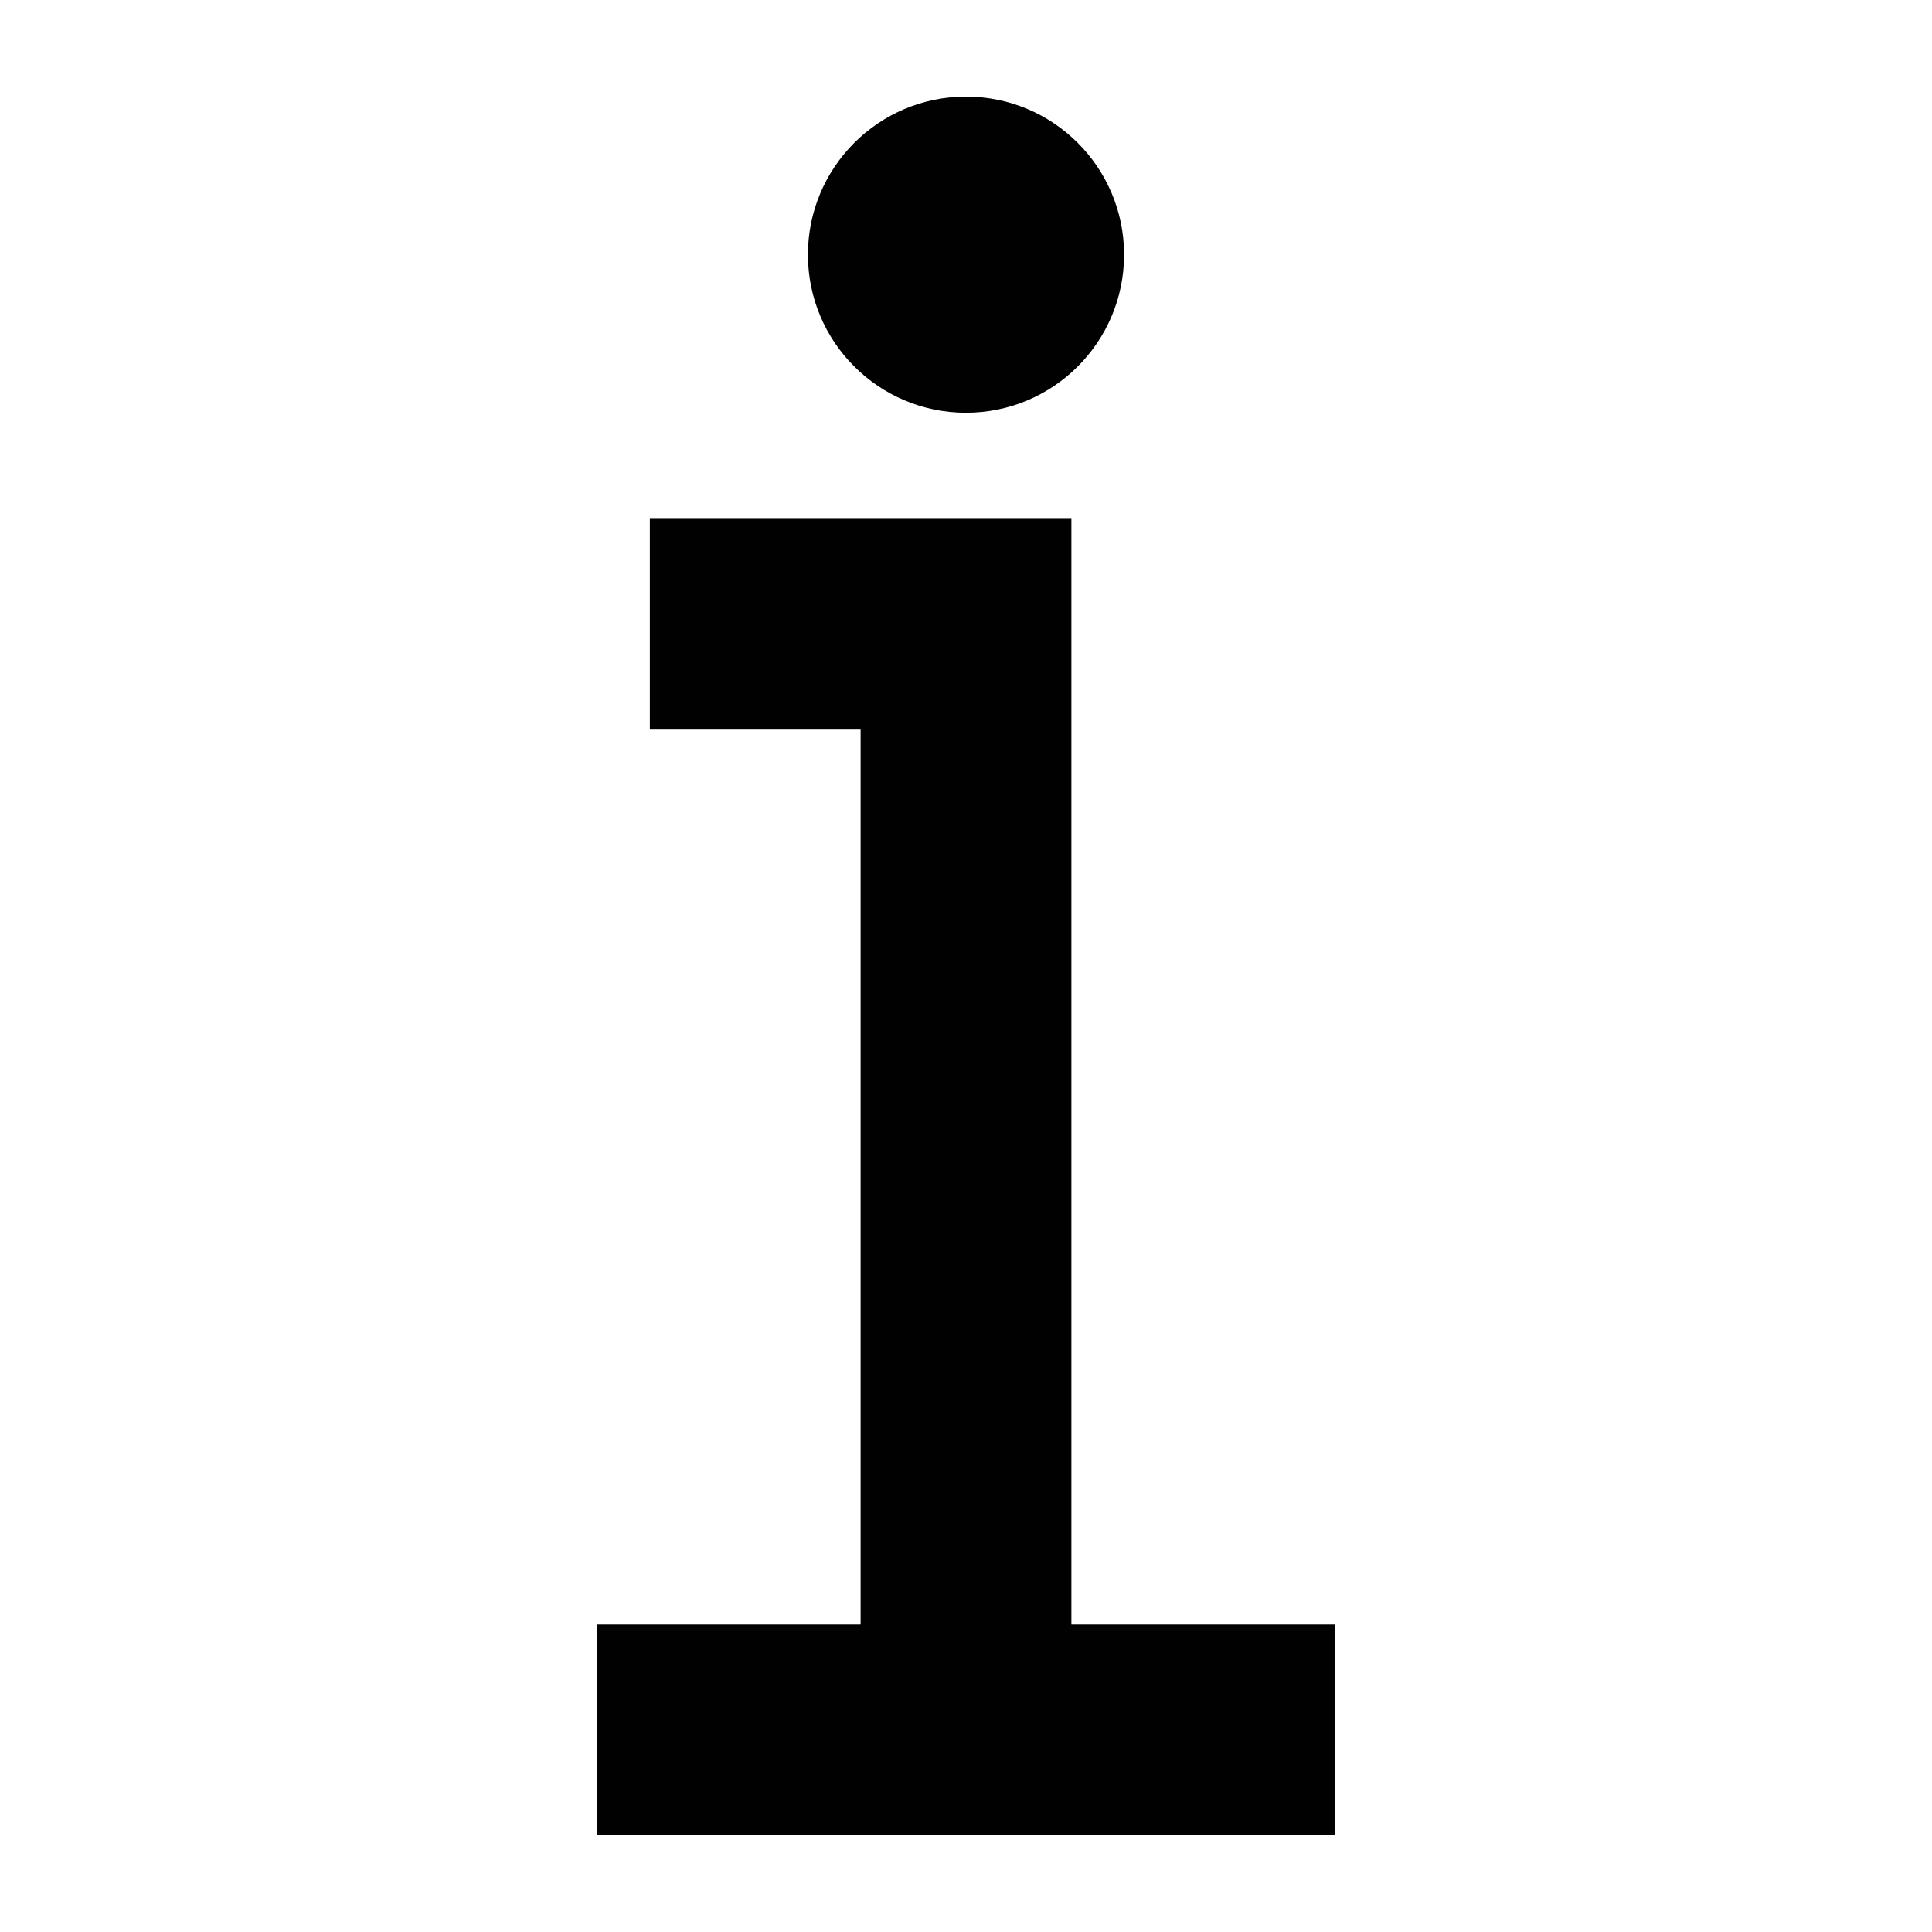 <?xml version="1.0" encoding="utf-8"?>
<!-- Generator: Adobe Illustrator 21.0.0, SVG Export Plug-In . SVG Version: 6.00 Build 0)  -->
<svg version="1.1" id="Layer_1" xmlns="http://www.w3.org/2000/svg" xmlns:xlink="http://www.w3.org/1999/xlink" x="0px" y="0px"
	 viewBox="0 0 100 100" style="enable-background:new 0 0 100 100;" xml:space="preserve">
<style type="text/css">
	.st0{fill:#010101;}
</style>
<circle class="st0" cx="50" cy="13.182" r="8.182"/>
<polygon class="st0" points="55.455,84.091 55.455,26.818 33.636,26.818 33.636,37.727 44.545,37.727 44.545,84.091 30.909,84.091 
	30.909,95 69.091,95 69.091,84.091 "/>
</svg>
